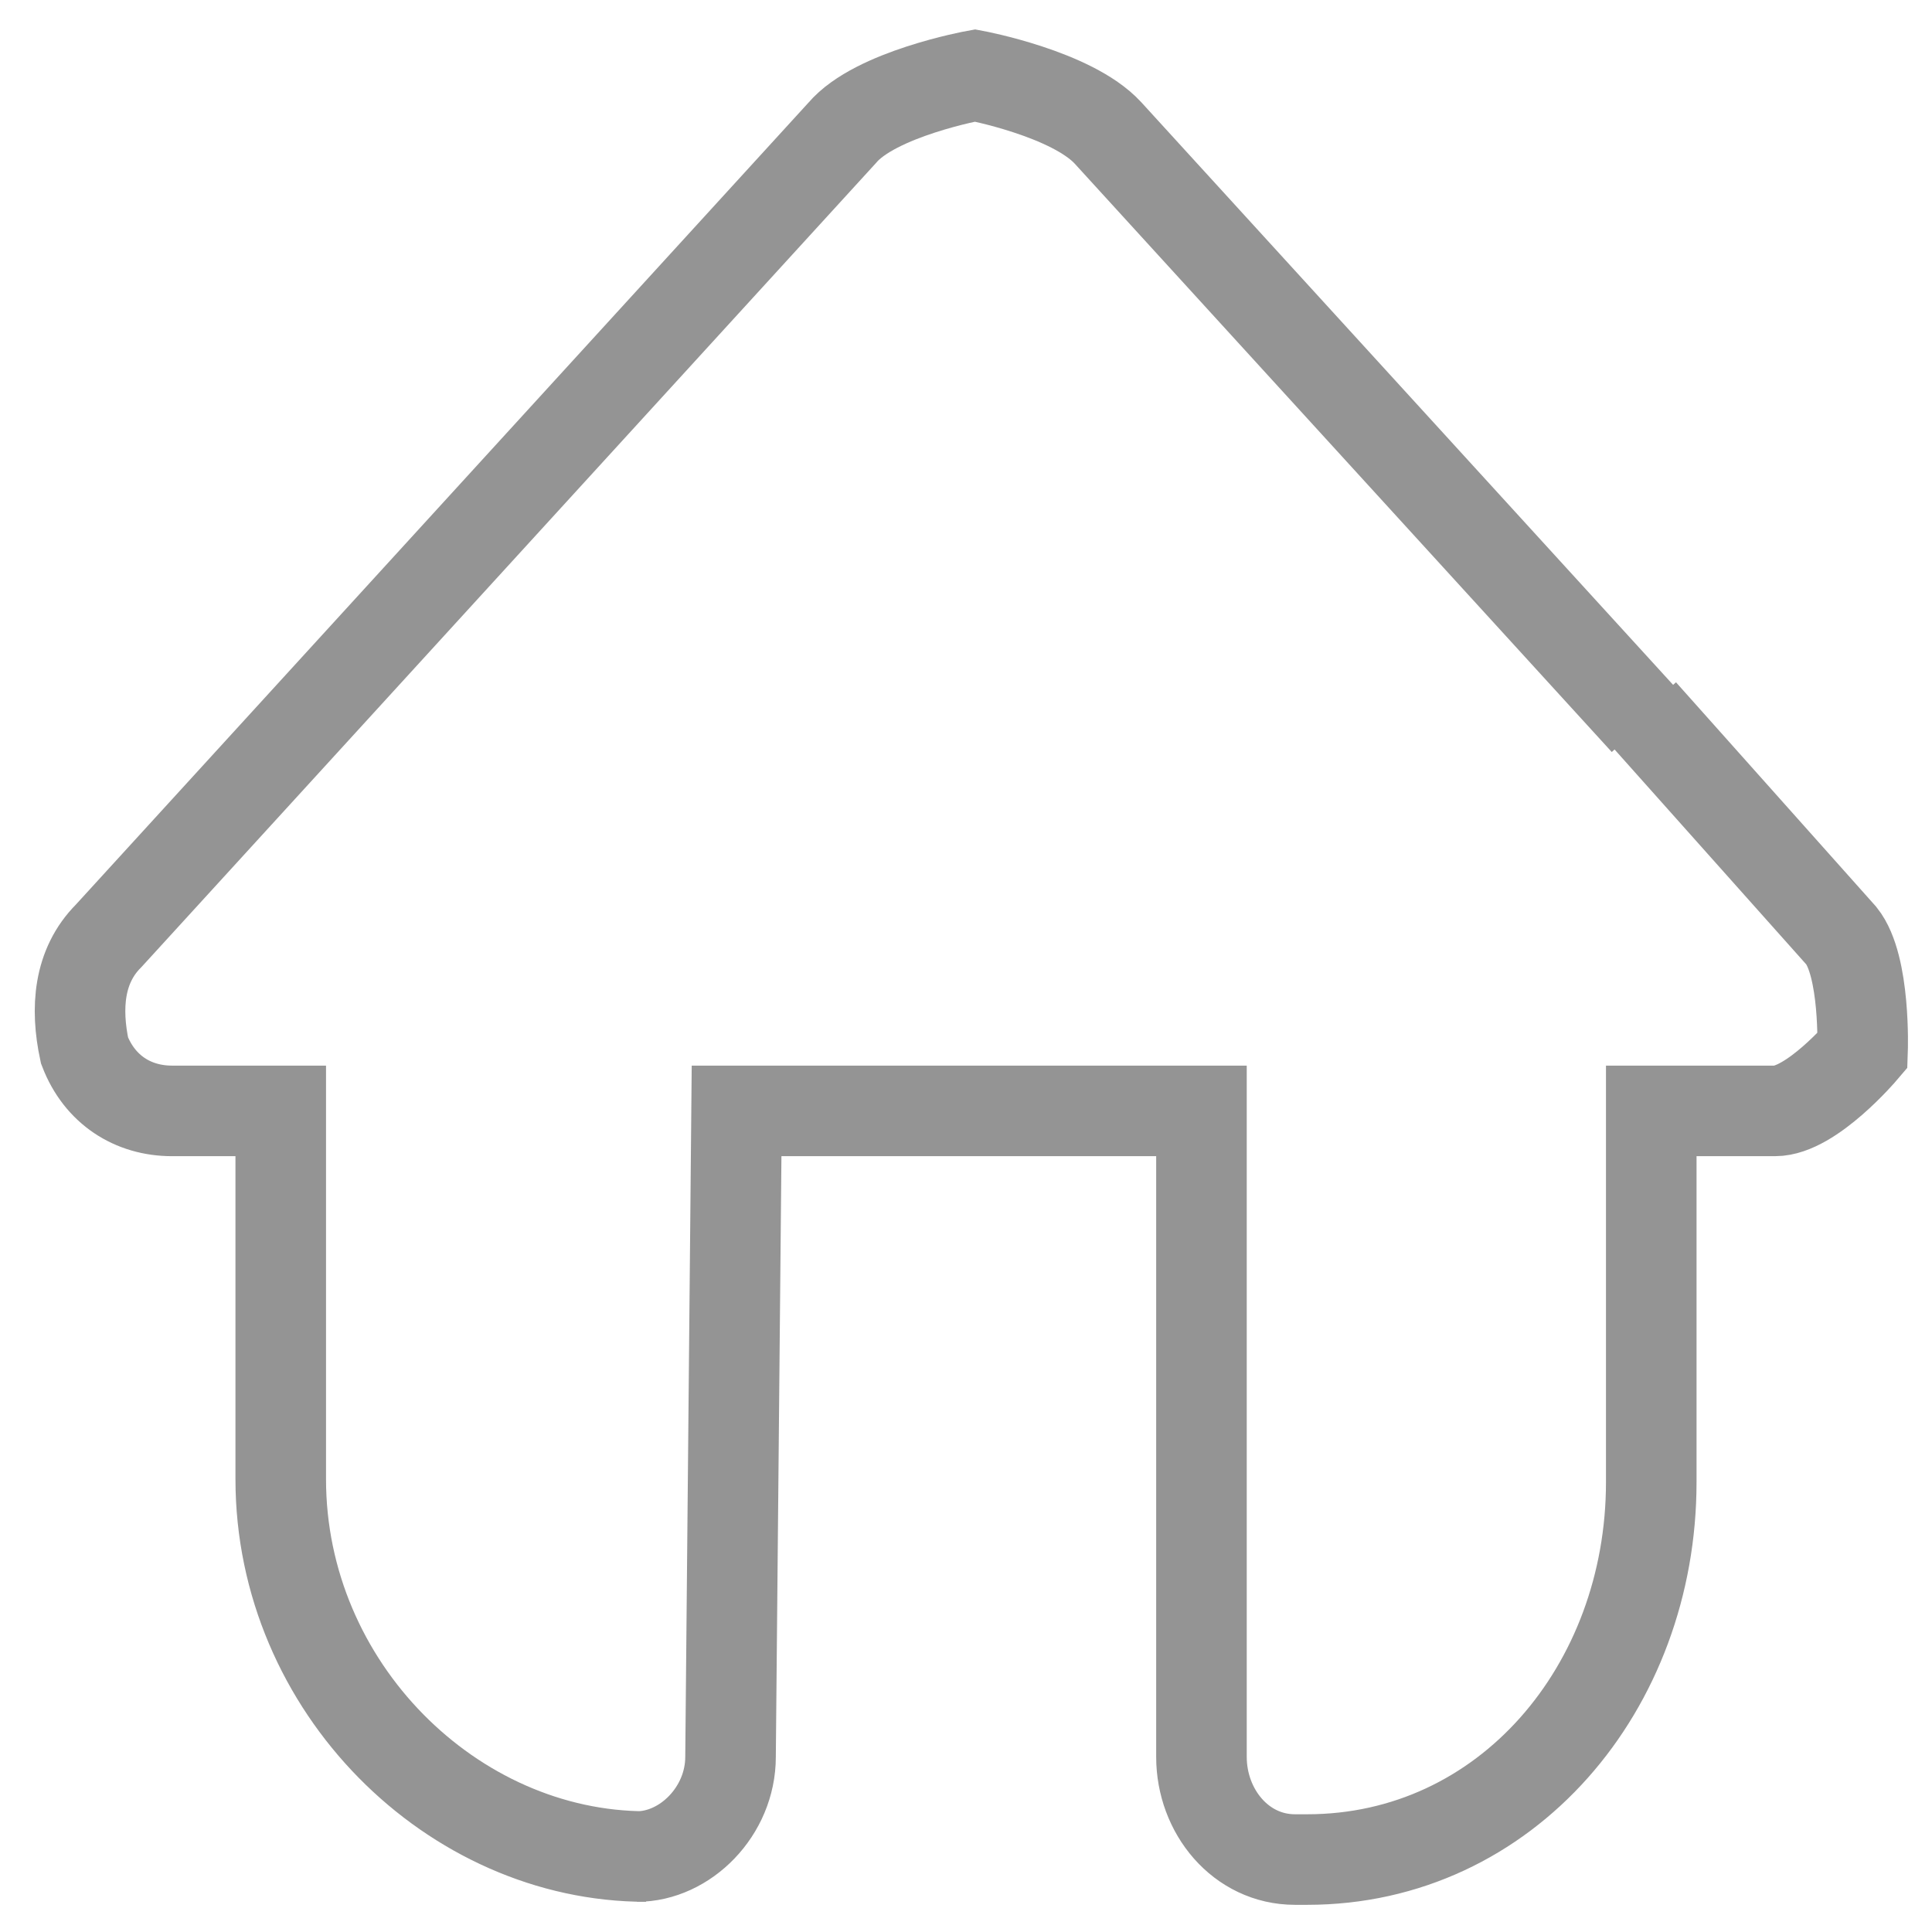 <?xml version="1.0" encoding="utf-8"?>
<!-- Generator: Adobe Illustrator 20.1.0, SVG Export Plug-In . SVG Version: 6.00 Build 0)  -->
<svg version="1.1" id="Capa_1" xmlns="http://www.w3.org/2000/svg" xmlns:xlink="http://www.w3.org/1999/xlink" x="0px" y="0px"
	 viewBox="0 0 64 64" style="enable-background:new 0 0 64 64;" xml:space="preserve">
<style type="text/css">
	.st0{fill:none;stroke:#949494;stroke-width:3;stroke-miterlimit:10;}
</style>
<g>
	<path class="st0" d="M54.5,23.9L36.7,4.4c-1.2-1.3-4.4-1.9-4.4-1.9S29,3.1,27.9,4.4L3.6,31c-1,1-1.1,2.4-0.8,3.8
		c0.5,1.3,1.6,2,2.9,2h3.6V49c0,6.9,5.7,12.5,12.1,12.5h-0.3c1.6,0,3.1-1.5,3.1-3.3l0.2-21.4h15.4v21.4c0,1.8,1.3,3.4,3.1,3.4h0.4
		c6.6,0,11.4-5.7,11.4-12.5V36.9v-0.1h4.1c1.2,0,2.9-2,2.9-2S61.8,32,61,31l-6.6-7.4"/>
</g>
</svg>
